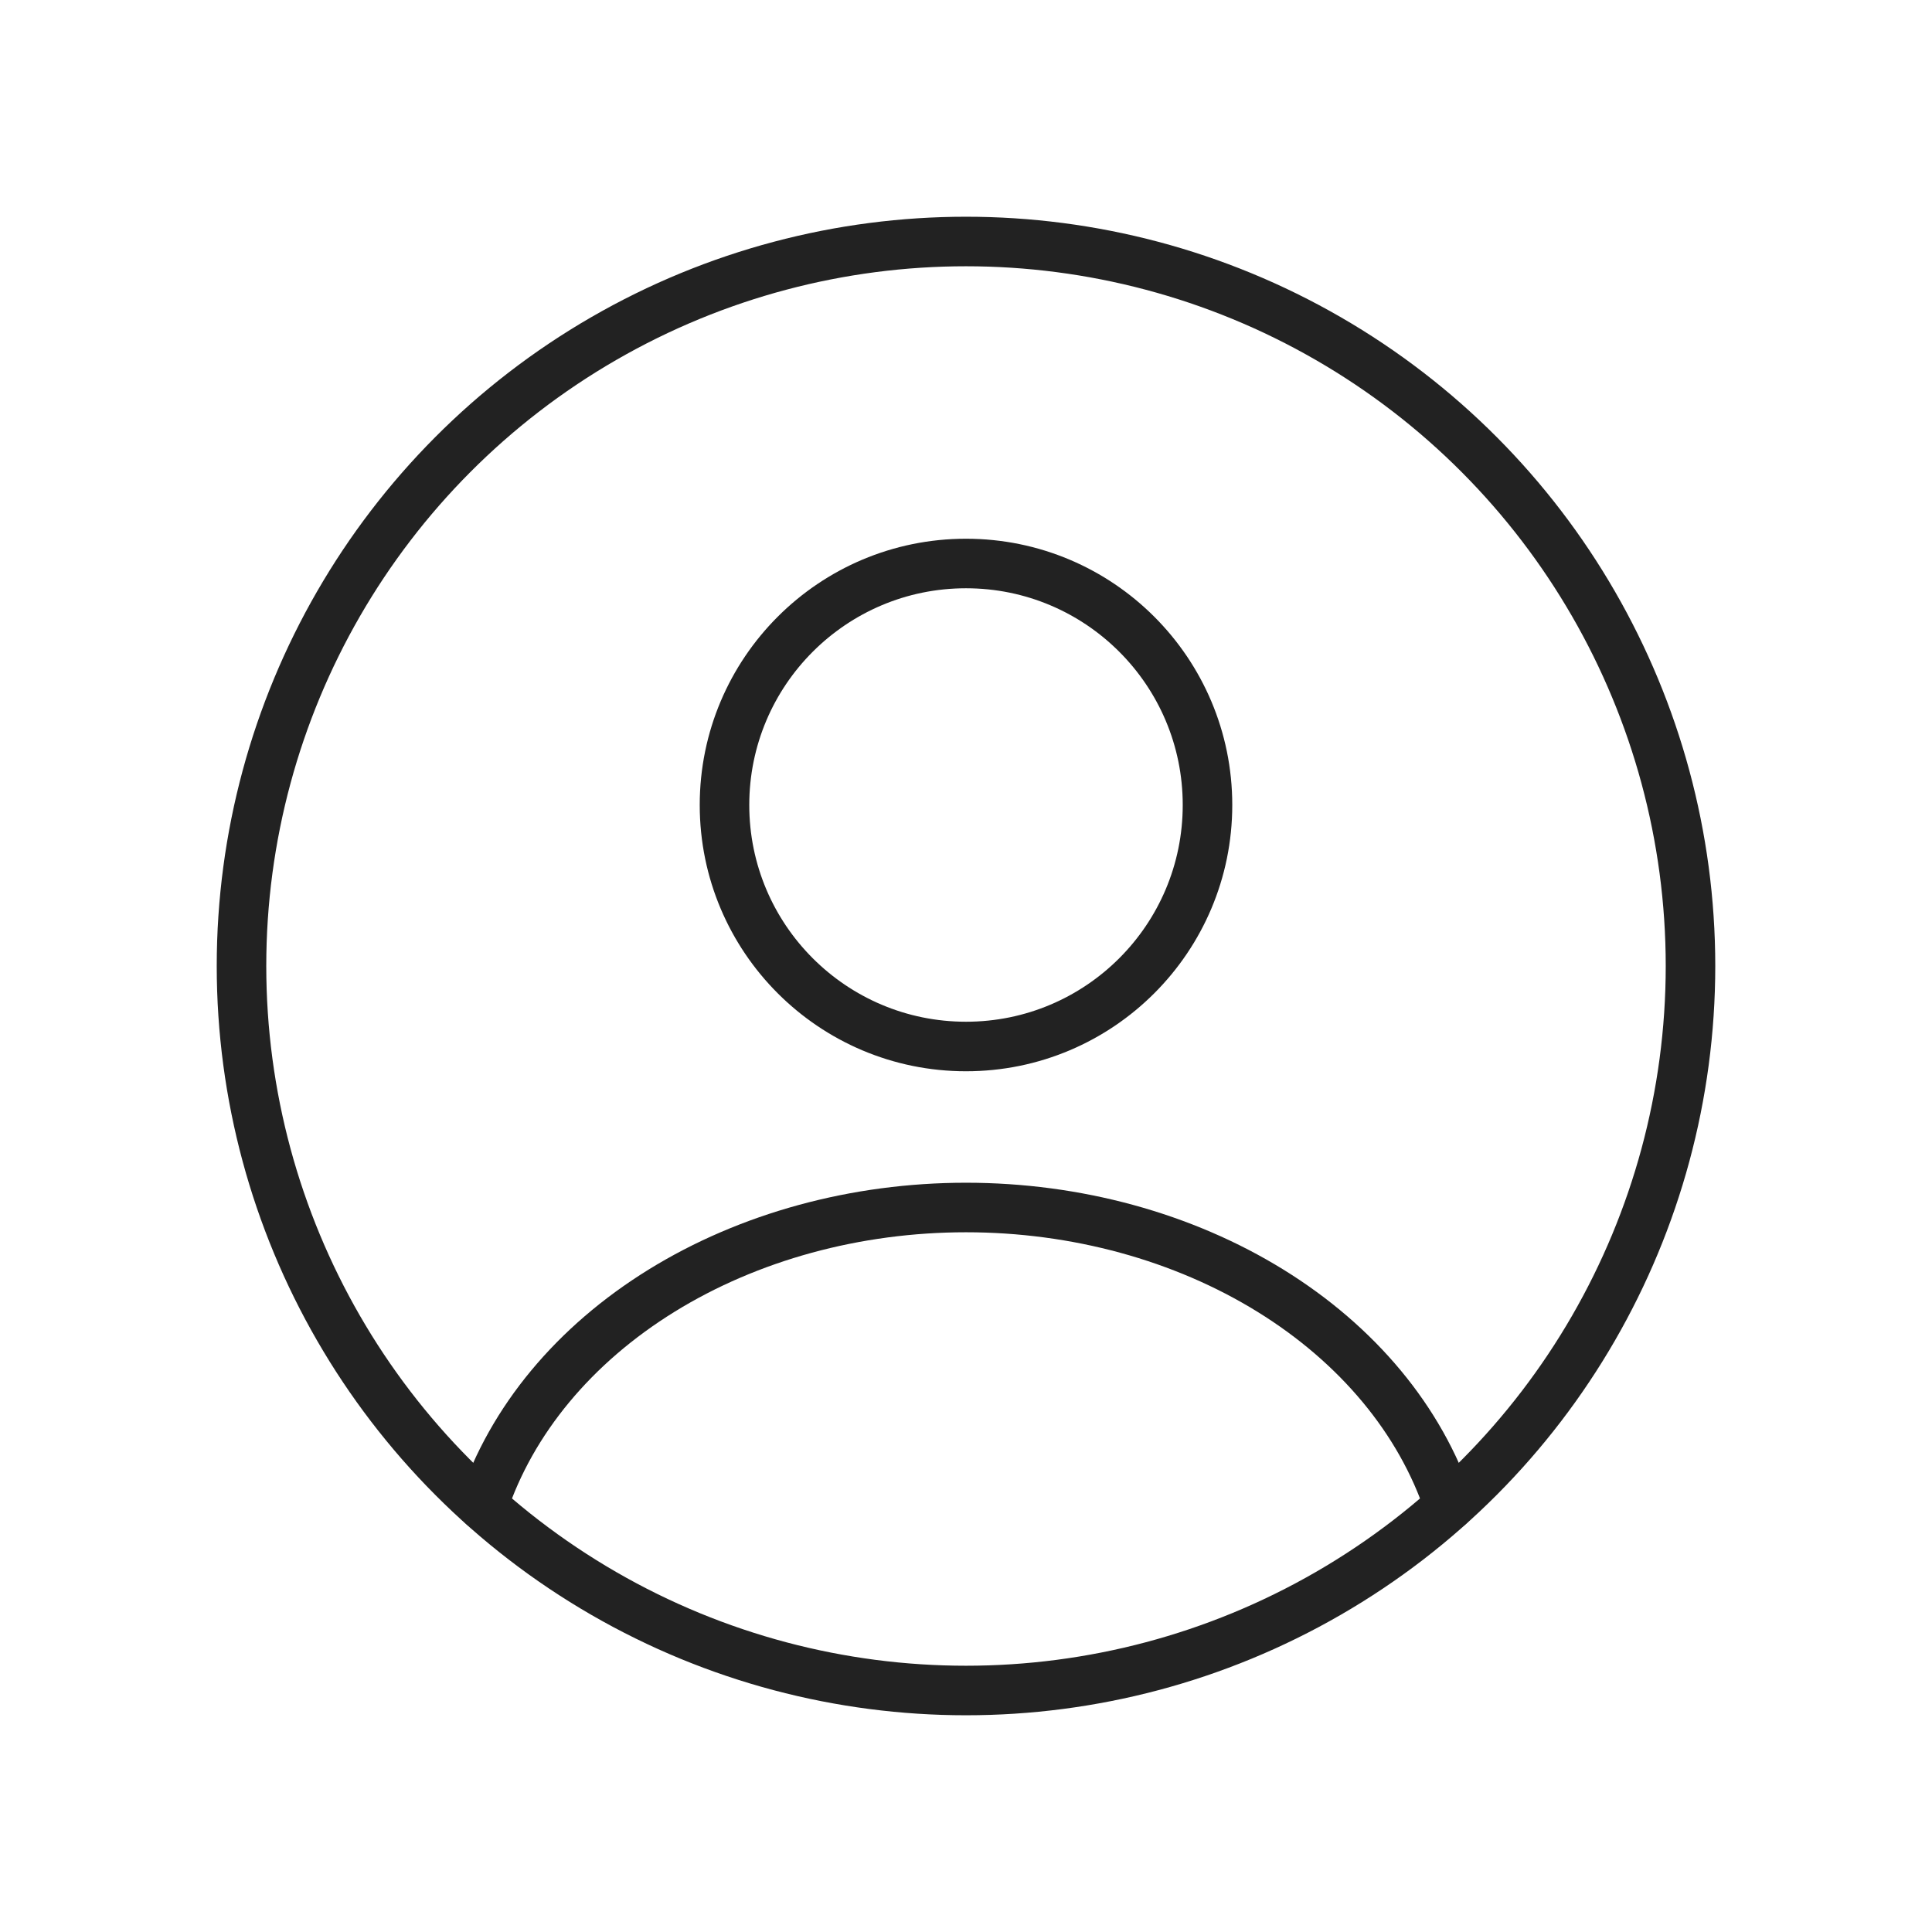 <svg width="39" height="39" viewBox="0 0 39 39" fill="none" xmlns="http://www.w3.org/2000/svg">
<circle cx="19.5" cy="16.25" r="4.875" stroke="#222222" stroke-linecap="round"/>
<circle cx="19.5" cy="19.5" r="14.625" stroke="#222222"/>
<path d="M29.25 30.397C28.675 28.669 27.408 27.143 25.645 26.054C23.882 24.965 21.722 24.375 19.5 24.375C17.278 24.375 15.118 24.965 13.355 26.054C11.592 27.143 10.325 28.669 9.75 30.397" stroke="#222222" stroke-linecap="round"/>
</svg>
